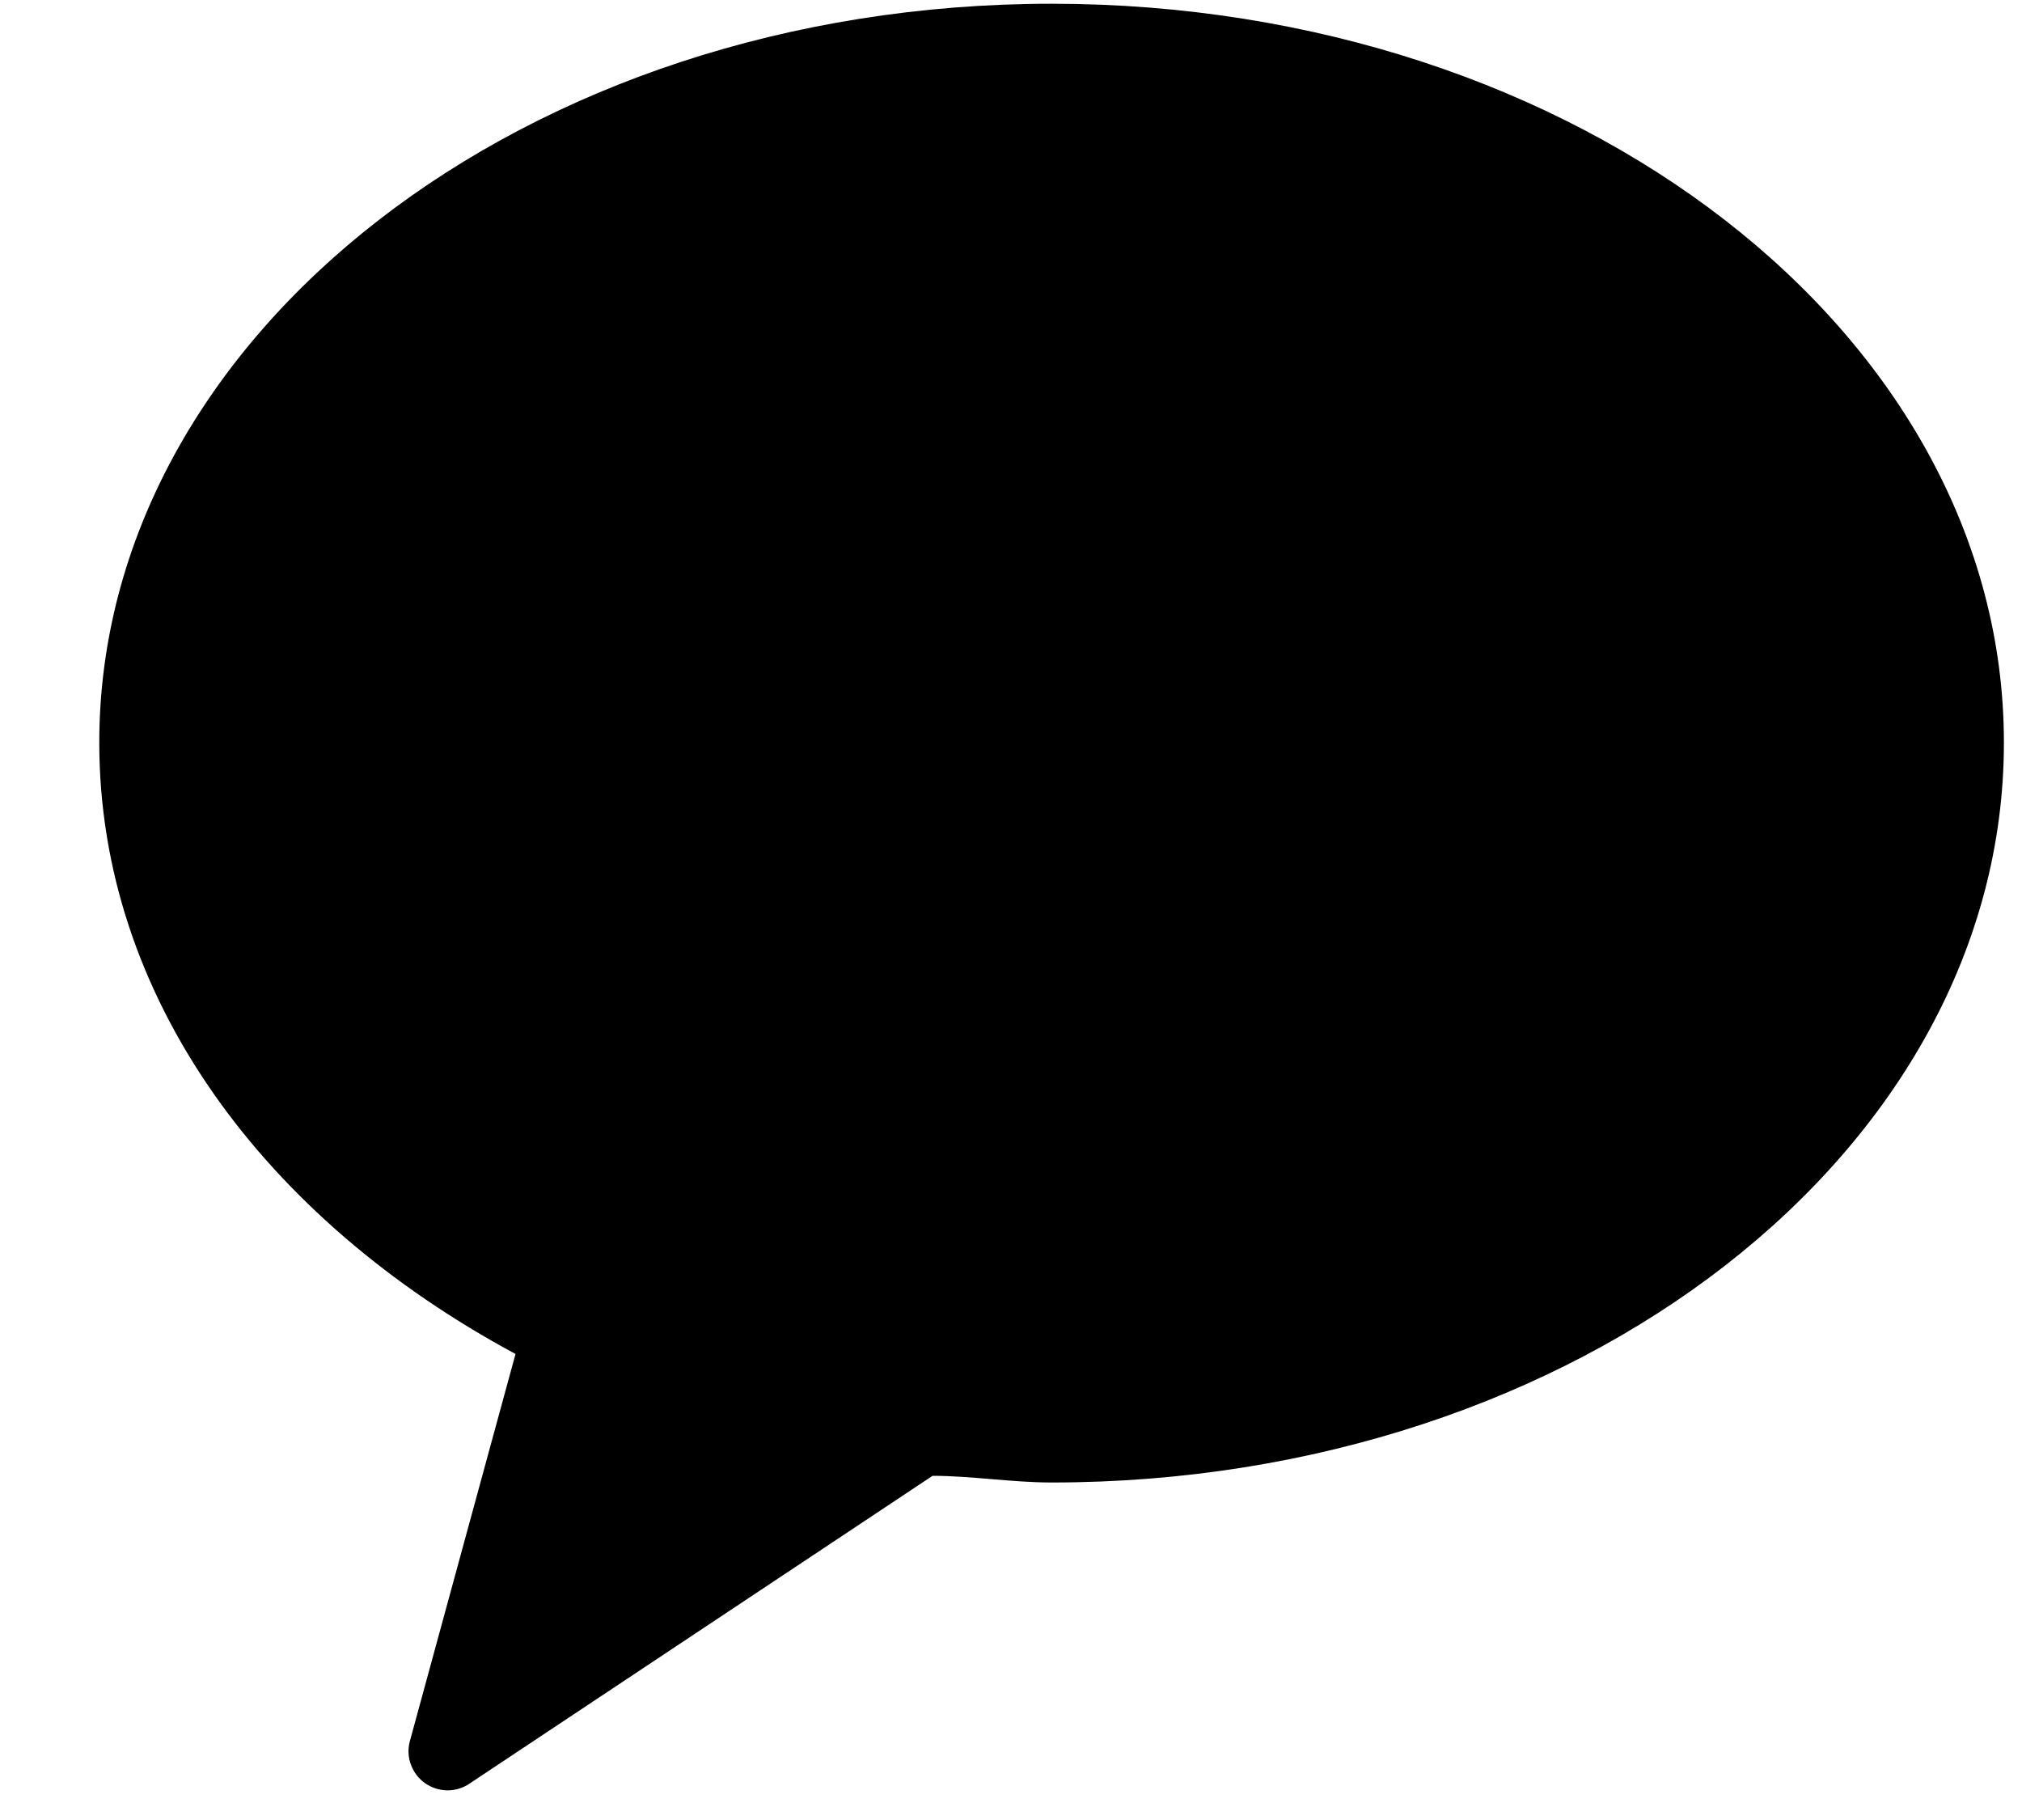 <svg width="20" height="18" viewBox="0 0 20 18" fill="none" xmlns="http://www.w3.org/2000/svg">
<path id="Vector" fill-rule="evenodd" clip-rule="evenodd" d="M10.402 0.037C5.202 0.037 0.982 3.314 0.982 7.345C0.982 9.859 2.612 12.053 5.099 13.391L4.053 17.224C4.033 17.3 4.037 17.381 4.065 17.454C4.092 17.528 4.141 17.592 4.206 17.637C4.27 17.682 4.347 17.706 4.426 17.707C4.505 17.707 4.582 17.683 4.647 17.638L9.224 14.596C9.611 14.596 10.006 14.662 10.402 14.662C15.601 14.662 19.821 11.385 19.821 7.345C19.821 3.305 15.601 0.037 10.402 0.037Z" fill="black"/>
</svg>
